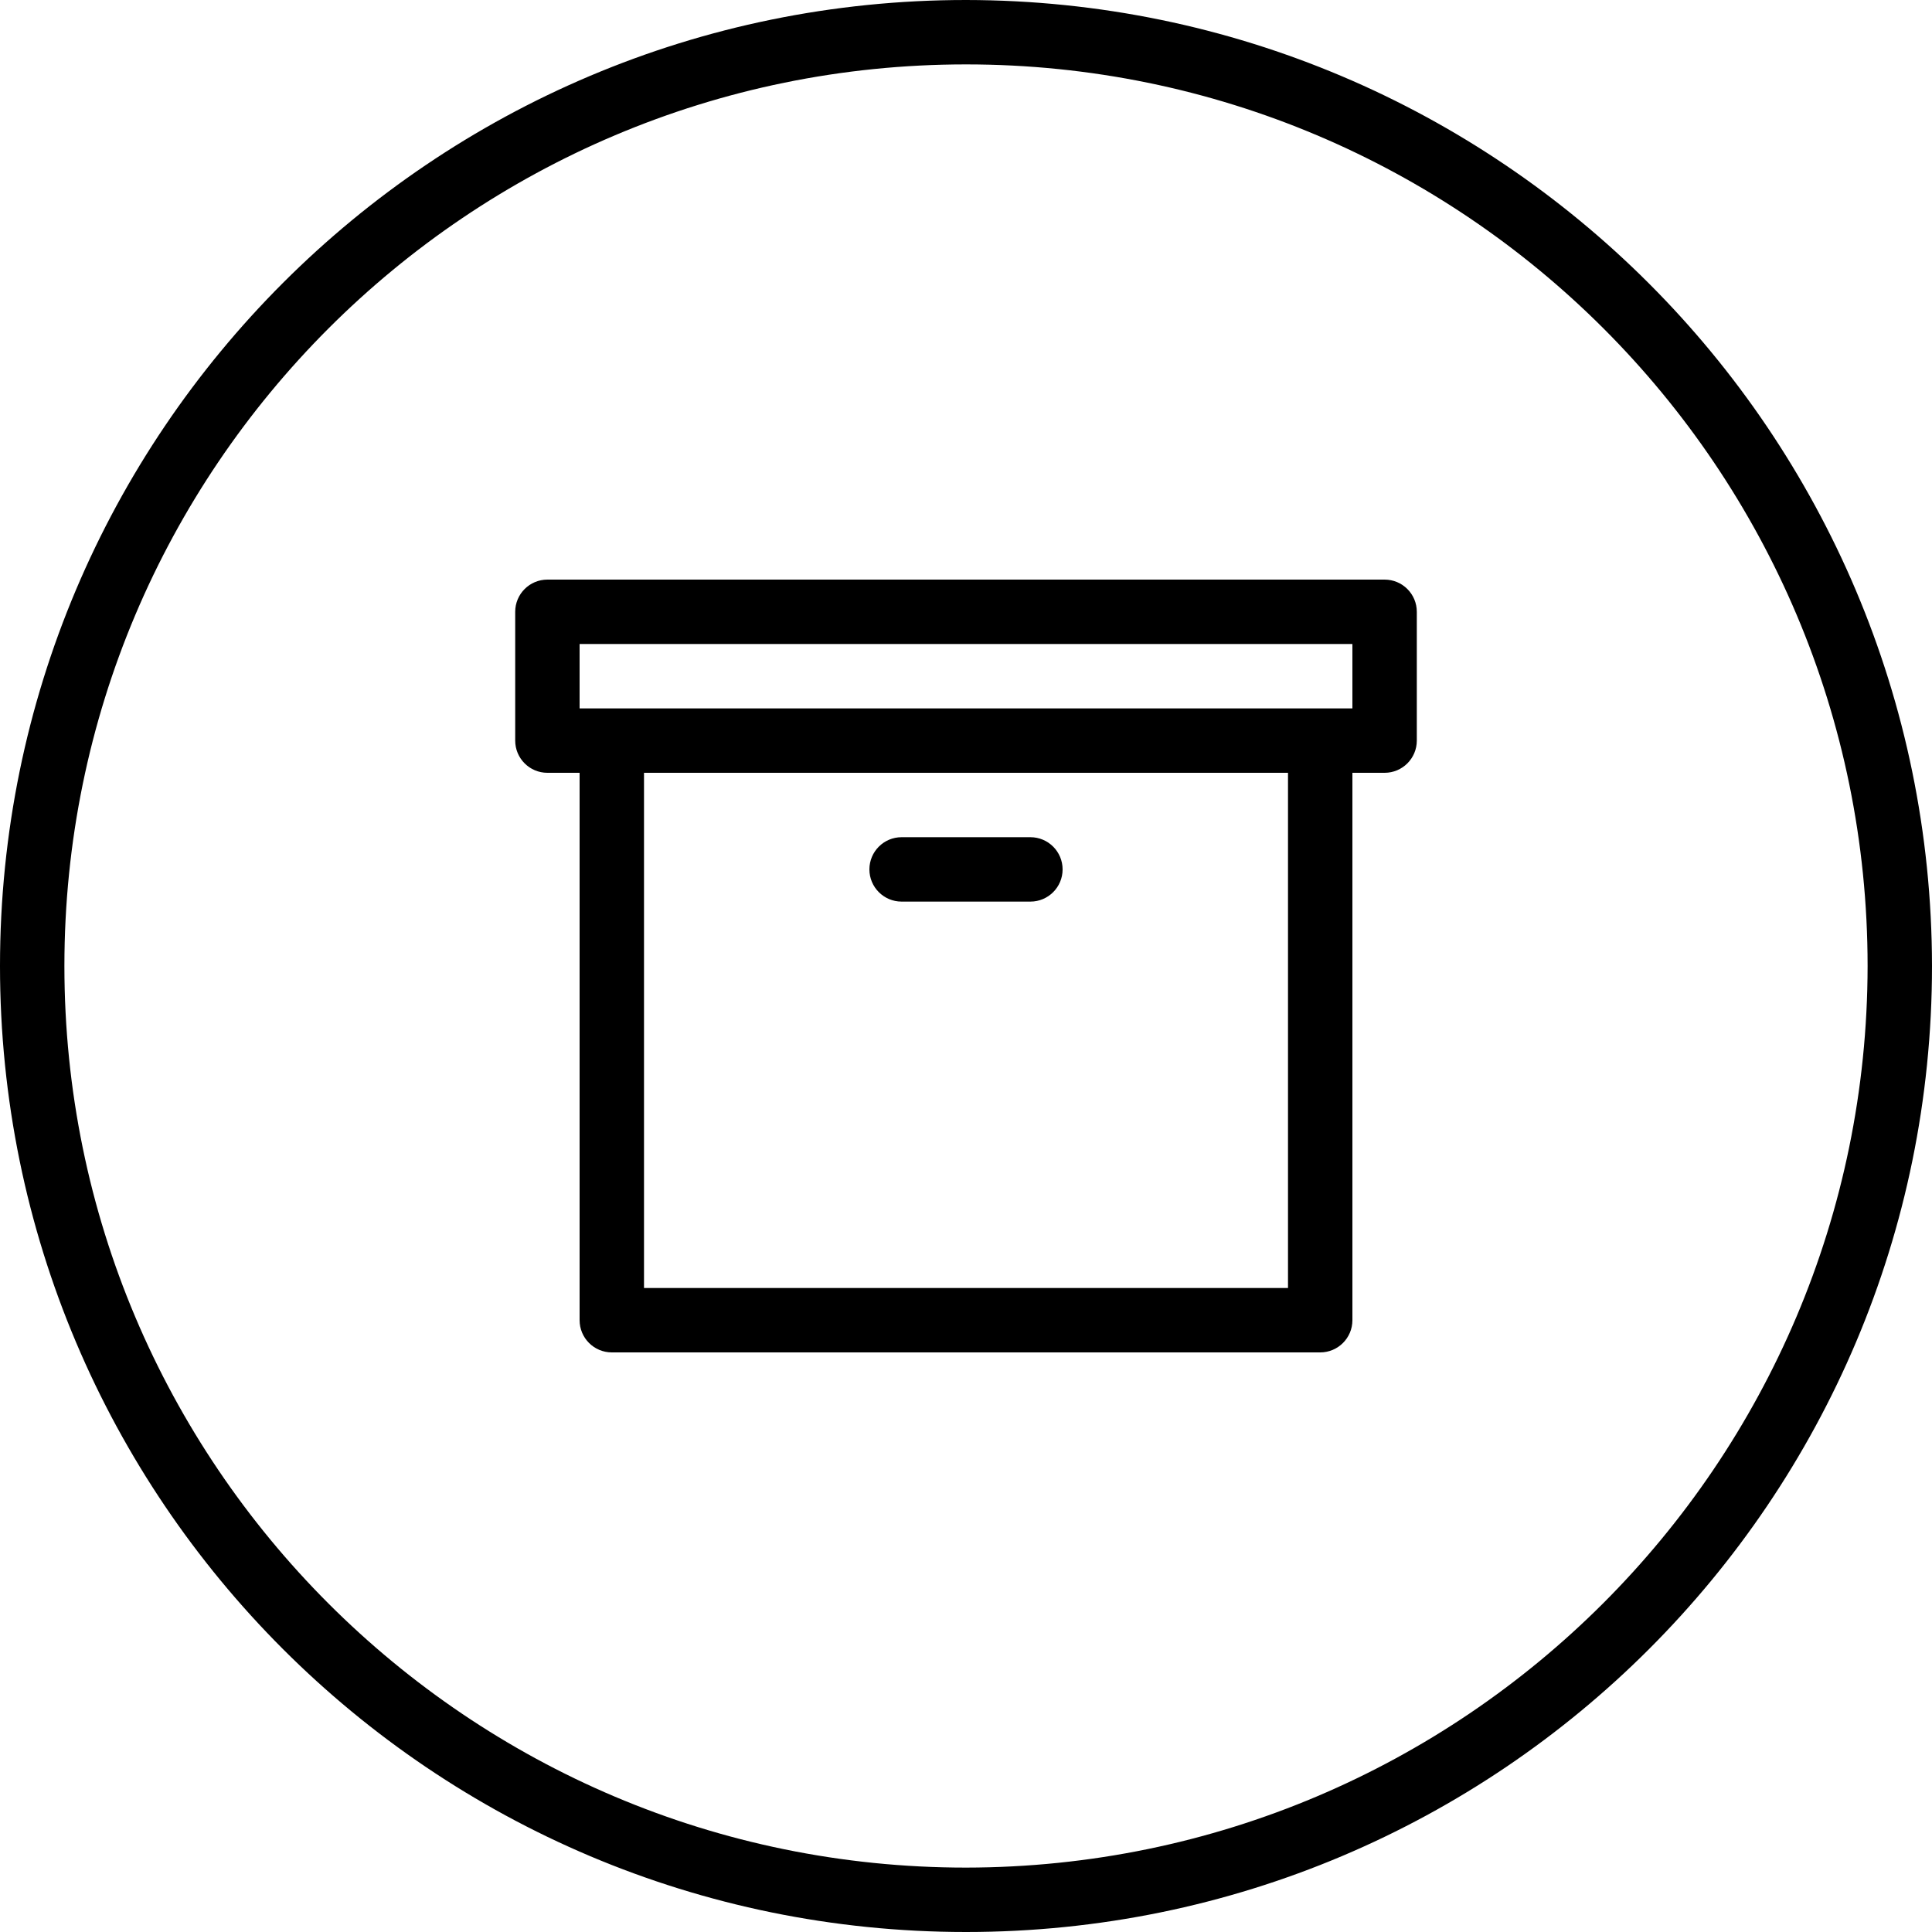 <svg height="480pt" viewBox="0 0 480 480" width="480pt" xmlns="http://www.w3.org/2000/svg"><path d="m240 0c-132.547 0-240 107.453-240 240s107.453 240 240 240 240-107.453 240-240c-.148-132.484-107.516-239.852-240-240zm0 464c-123.711 0-224-100.289-224-224s100.289-224 224-224 224 100.289 224 224c-.141 123.652-100.348 223.859-224 224zm0 0"/><path d="m344 144h-208c-4.418 0-8 3.582-8 8v32c0 4.418 3.582 8 8 8h8v136c0 4.418 3.582 8 8 8h176c4.418 0 8-3.582 8-8v-136h8c4.418 0 8-3.582 8-8v-32c0-4.418-3.582-8-8-8zm-24 176h-160v-128h160zm16-144h-192v-16h192zm0 0"/><path d="m224 224h32c4.418 0 8-3.582 8-8s-3.582-8-8-8h-32c-4.418 0-8 3.582-8 8s3.582 8 8 8zm0 0"/></svg>